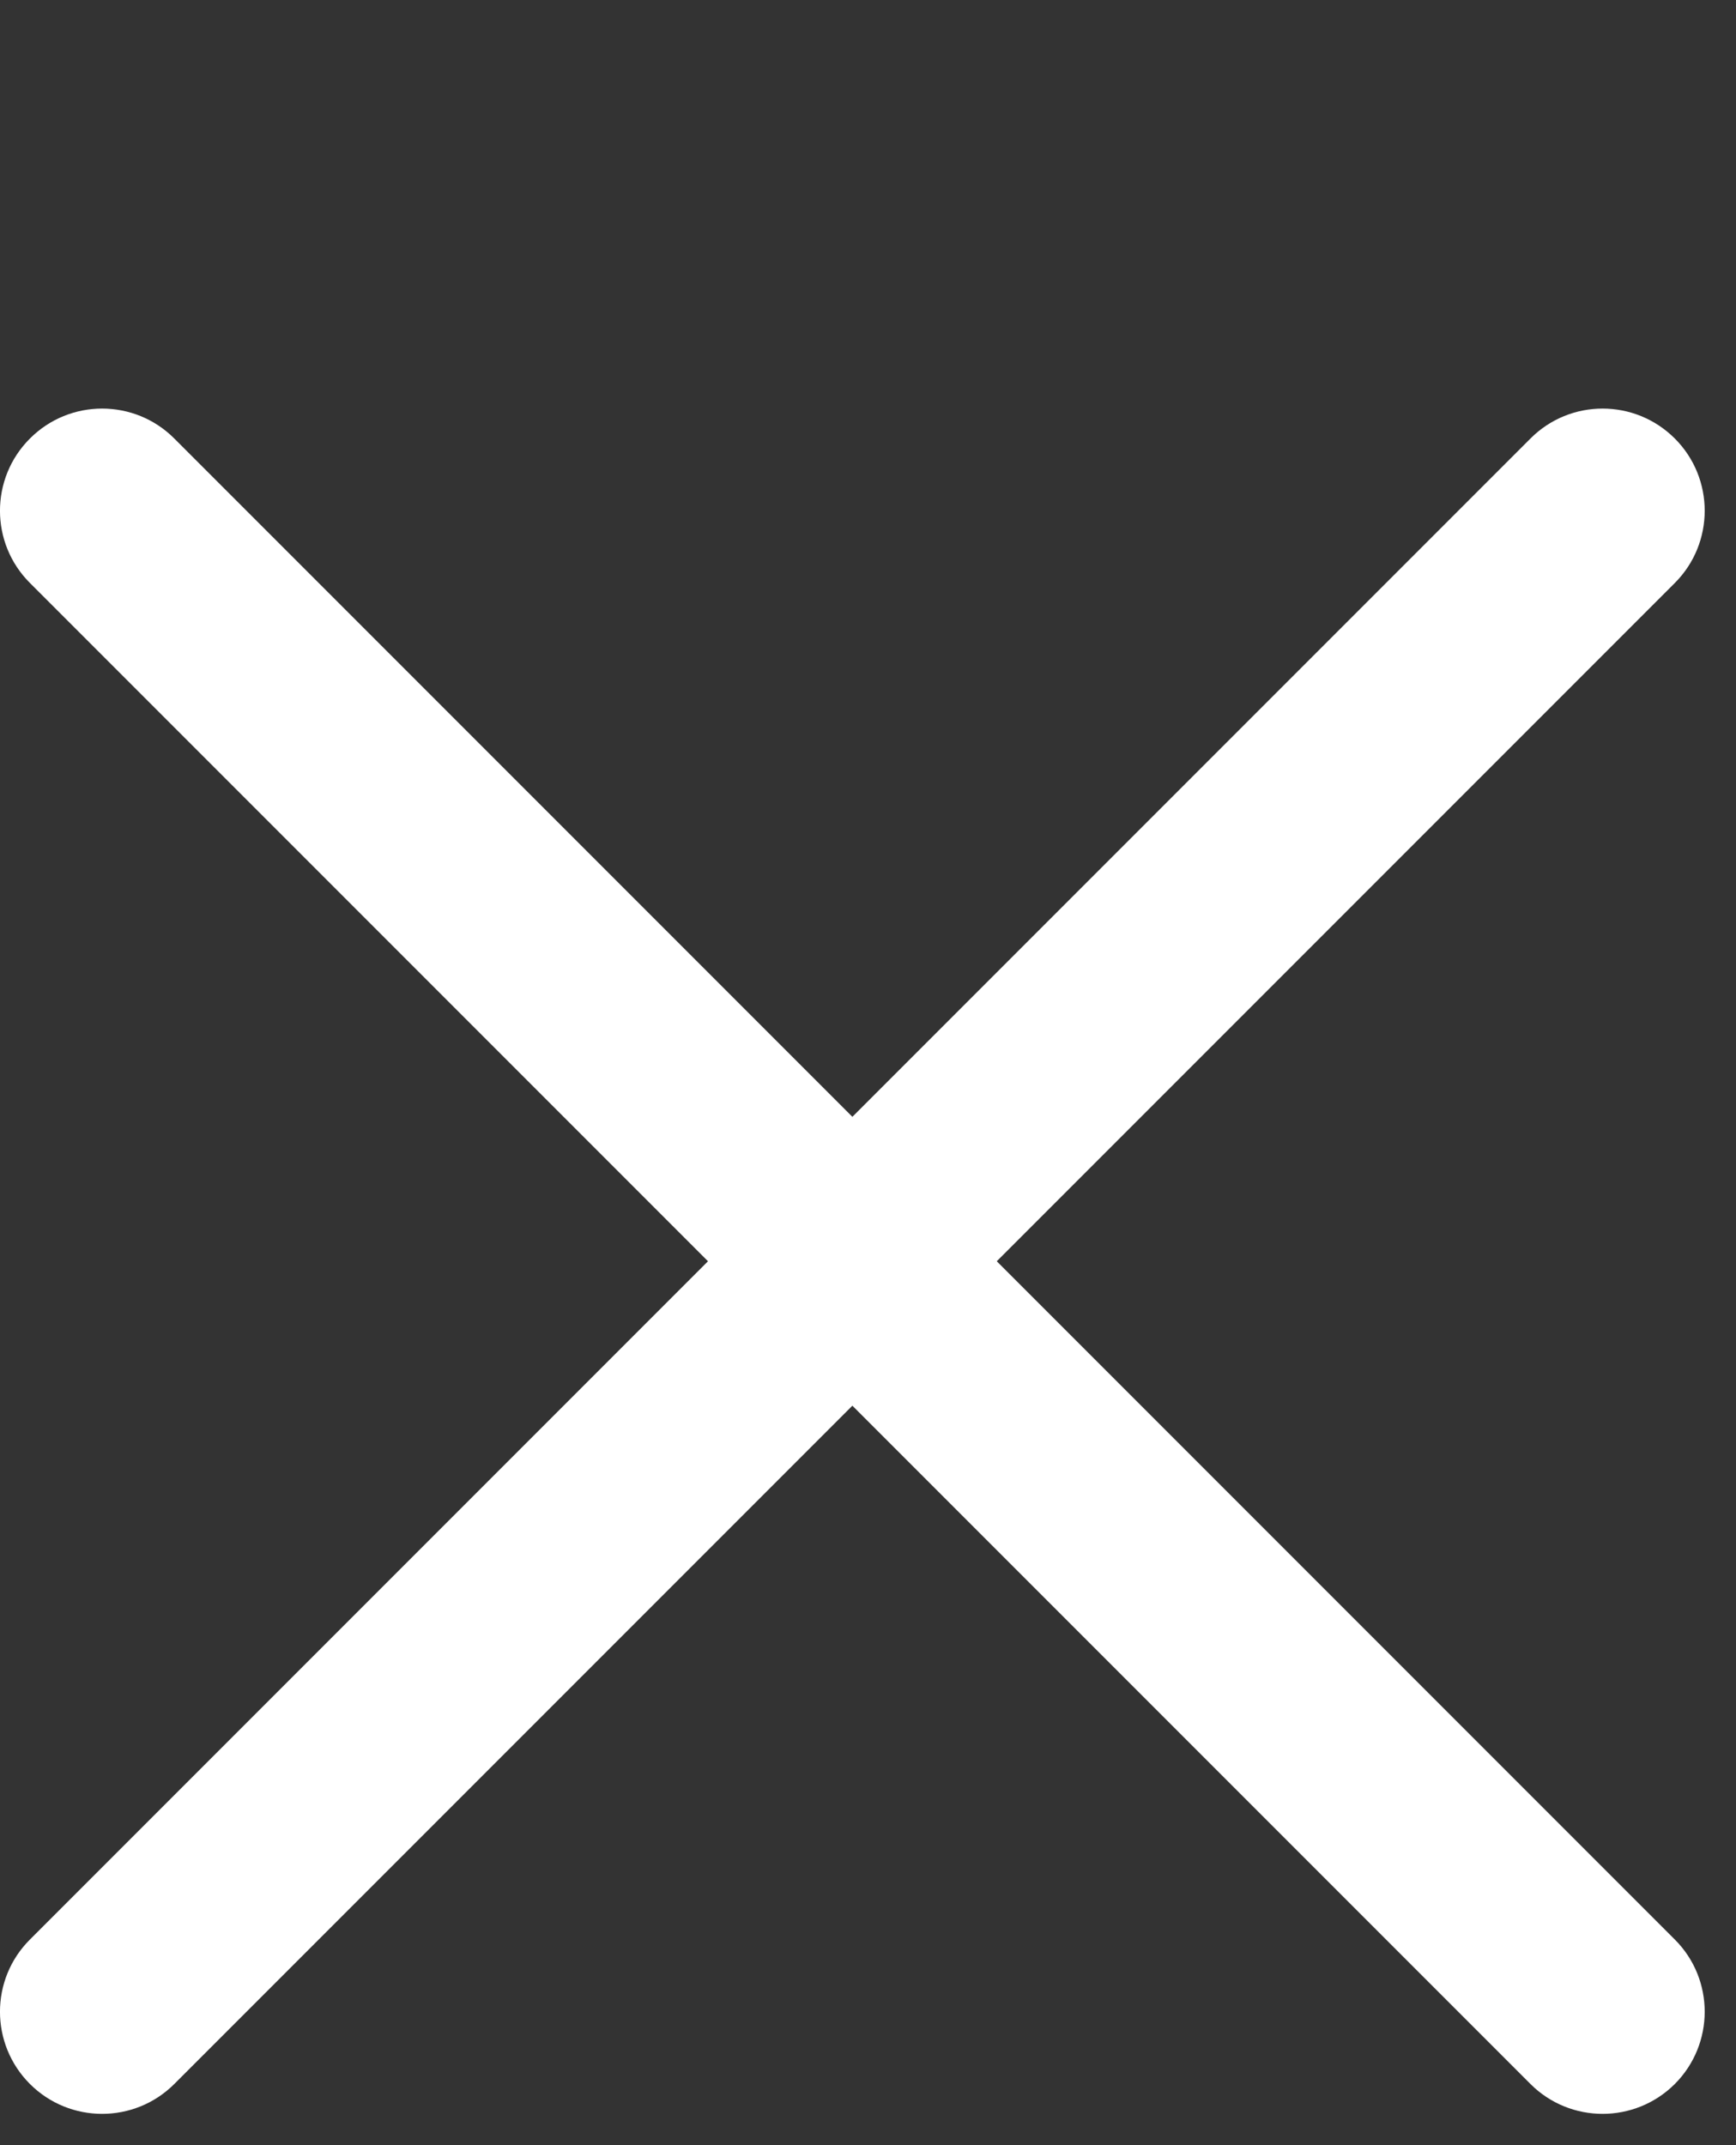 <svg width="17" height="21" viewBox="0 0 17 21" fill="none" xmlns="http://www.w3.org/2000/svg">
<rect x="0" y="0" width="17" height="21" fill="#333333" stroke="none"/>
<path fill-rule="evenodd" clip-rule="evenodd" d="M1.707 4.293C1.317 3.902 0.683 3.902 0.293 4.293C-0.098 4.683 -0.098 5.317 0.293 5.707L6.933 12.347L0.293 18.987C-0.098 19.377 -0.098 20.01 0.293 20.401C0.683 20.791 1.317 20.791 1.707 20.401L8.347 13.761L14.987 20.401C15.377 20.791 16.01 20.791 16.401 20.401C16.791 20.01 16.791 19.377 16.401 18.987L9.761 12.347L16.401 5.707C16.791 5.317 16.791 4.683 16.401 4.293C16.01 3.902 15.377 3.902 14.987 4.293L8.347 10.933L1.707 4.293Z" fill="white"/>
</svg>
